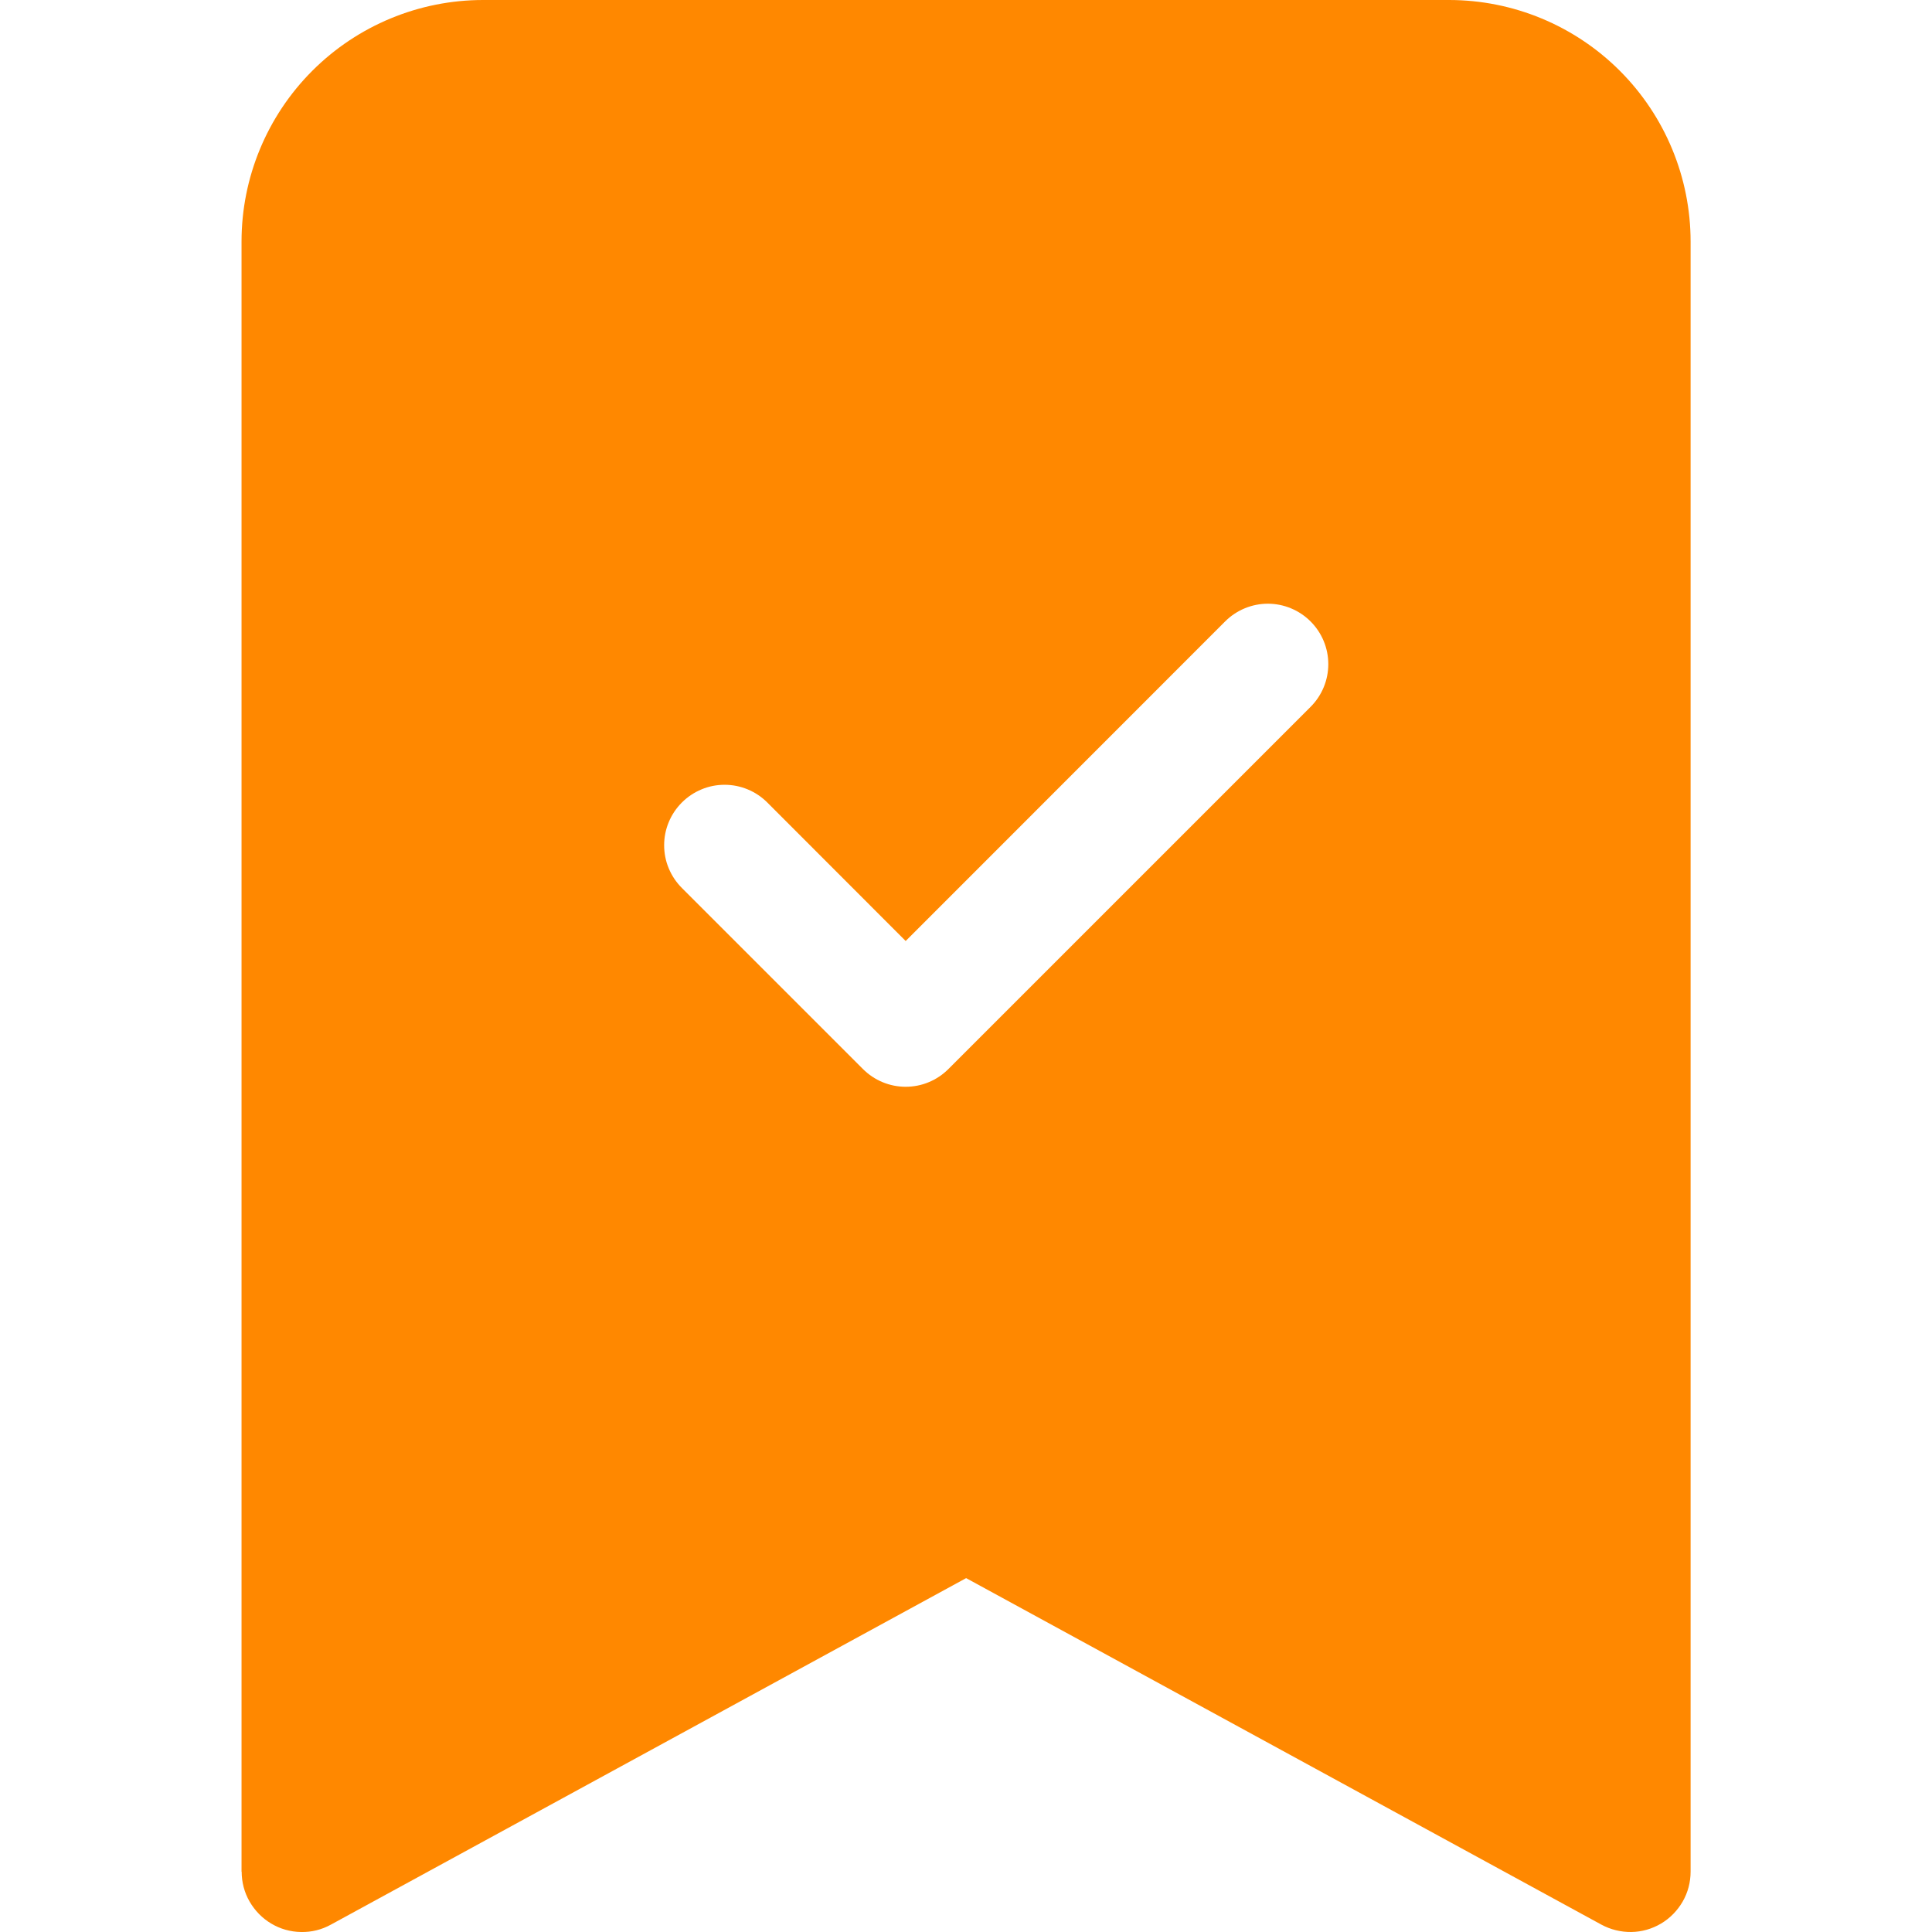 <?xml version="1.0" encoding="UTF-8"?>
<svg id="Capa_2" xmlns="http://www.w3.org/2000/svg" xmlns:xlink="http://www.w3.org/1999/xlink" viewBox="0 0 151.5 151.5">
  <defs>
    <style>
      .cls-1 {
        fill: none;
      }

      .cls-2 {
        fill: #f80;
        fill-rule: evenodd;
      }

      .cls-3 {
        clip-path: url(#clippath);
      }
    </style>
    <clipPath id="clippath">
      <rect class="cls-1" width="151.5" height="151.5"/>
    </clipPath>
  </defs>
  <g id="Capa_1-2" data-name="Capa_1">
    <g class="cls-3">
      <path class="cls-2" d="M18.94,146.77V18.94c0-5.02,2-9.84,5.55-13.39,3.55-3.55,8.37-5.55,13.39-5.55h75.75c5.02,0,9.84,2,13.39,5.55,3.55,3.55,5.55,8.37,5.55,13.39v127.83c0,.82-.21,1.63-.62,2.34-.41.71-.99,1.31-1.7,1.73-.71.42-1.51.65-2.33.66-.82.01-1.63-.19-2.35-.58l-49.81-27.17-49.81,27.17c-.72.4-1.53.6-2.35.58-.82-.01-1.63-.24-2.33-.66-.71-.42-1.29-1.02-1.7-1.73-.41-.71-.62-1.52-.62-2.34ZM102.77,55.43c.89-.89,1.39-2.09,1.39-3.35s-.5-2.46-1.39-3.35-2.1-1.39-3.35-1.39-2.46.5-3.35,1.39l-25.05,25.06-10.85-10.86c-.44-.44-.96-.79-1.54-1.03-.58-.24-1.19-.36-1.81-.36s-1.24.12-1.81.36c-.58.24-1.1.59-1.54,1.03-.44.44-.79.96-1.03,1.54-.24.58-.36,1.19-.36,1.81s.12,1.24.36,1.81c.24.58.59,1.1,1.03,1.54l14.2,14.2c.44.44.96.79,1.54,1.03.58.24,1.19.36,1.81.36s1.24-.12,1.81-.36c.58-.24,1.1-.59,1.54-1.03l28.41-28.41Z"/>
    </g>
  </g>
</svg>